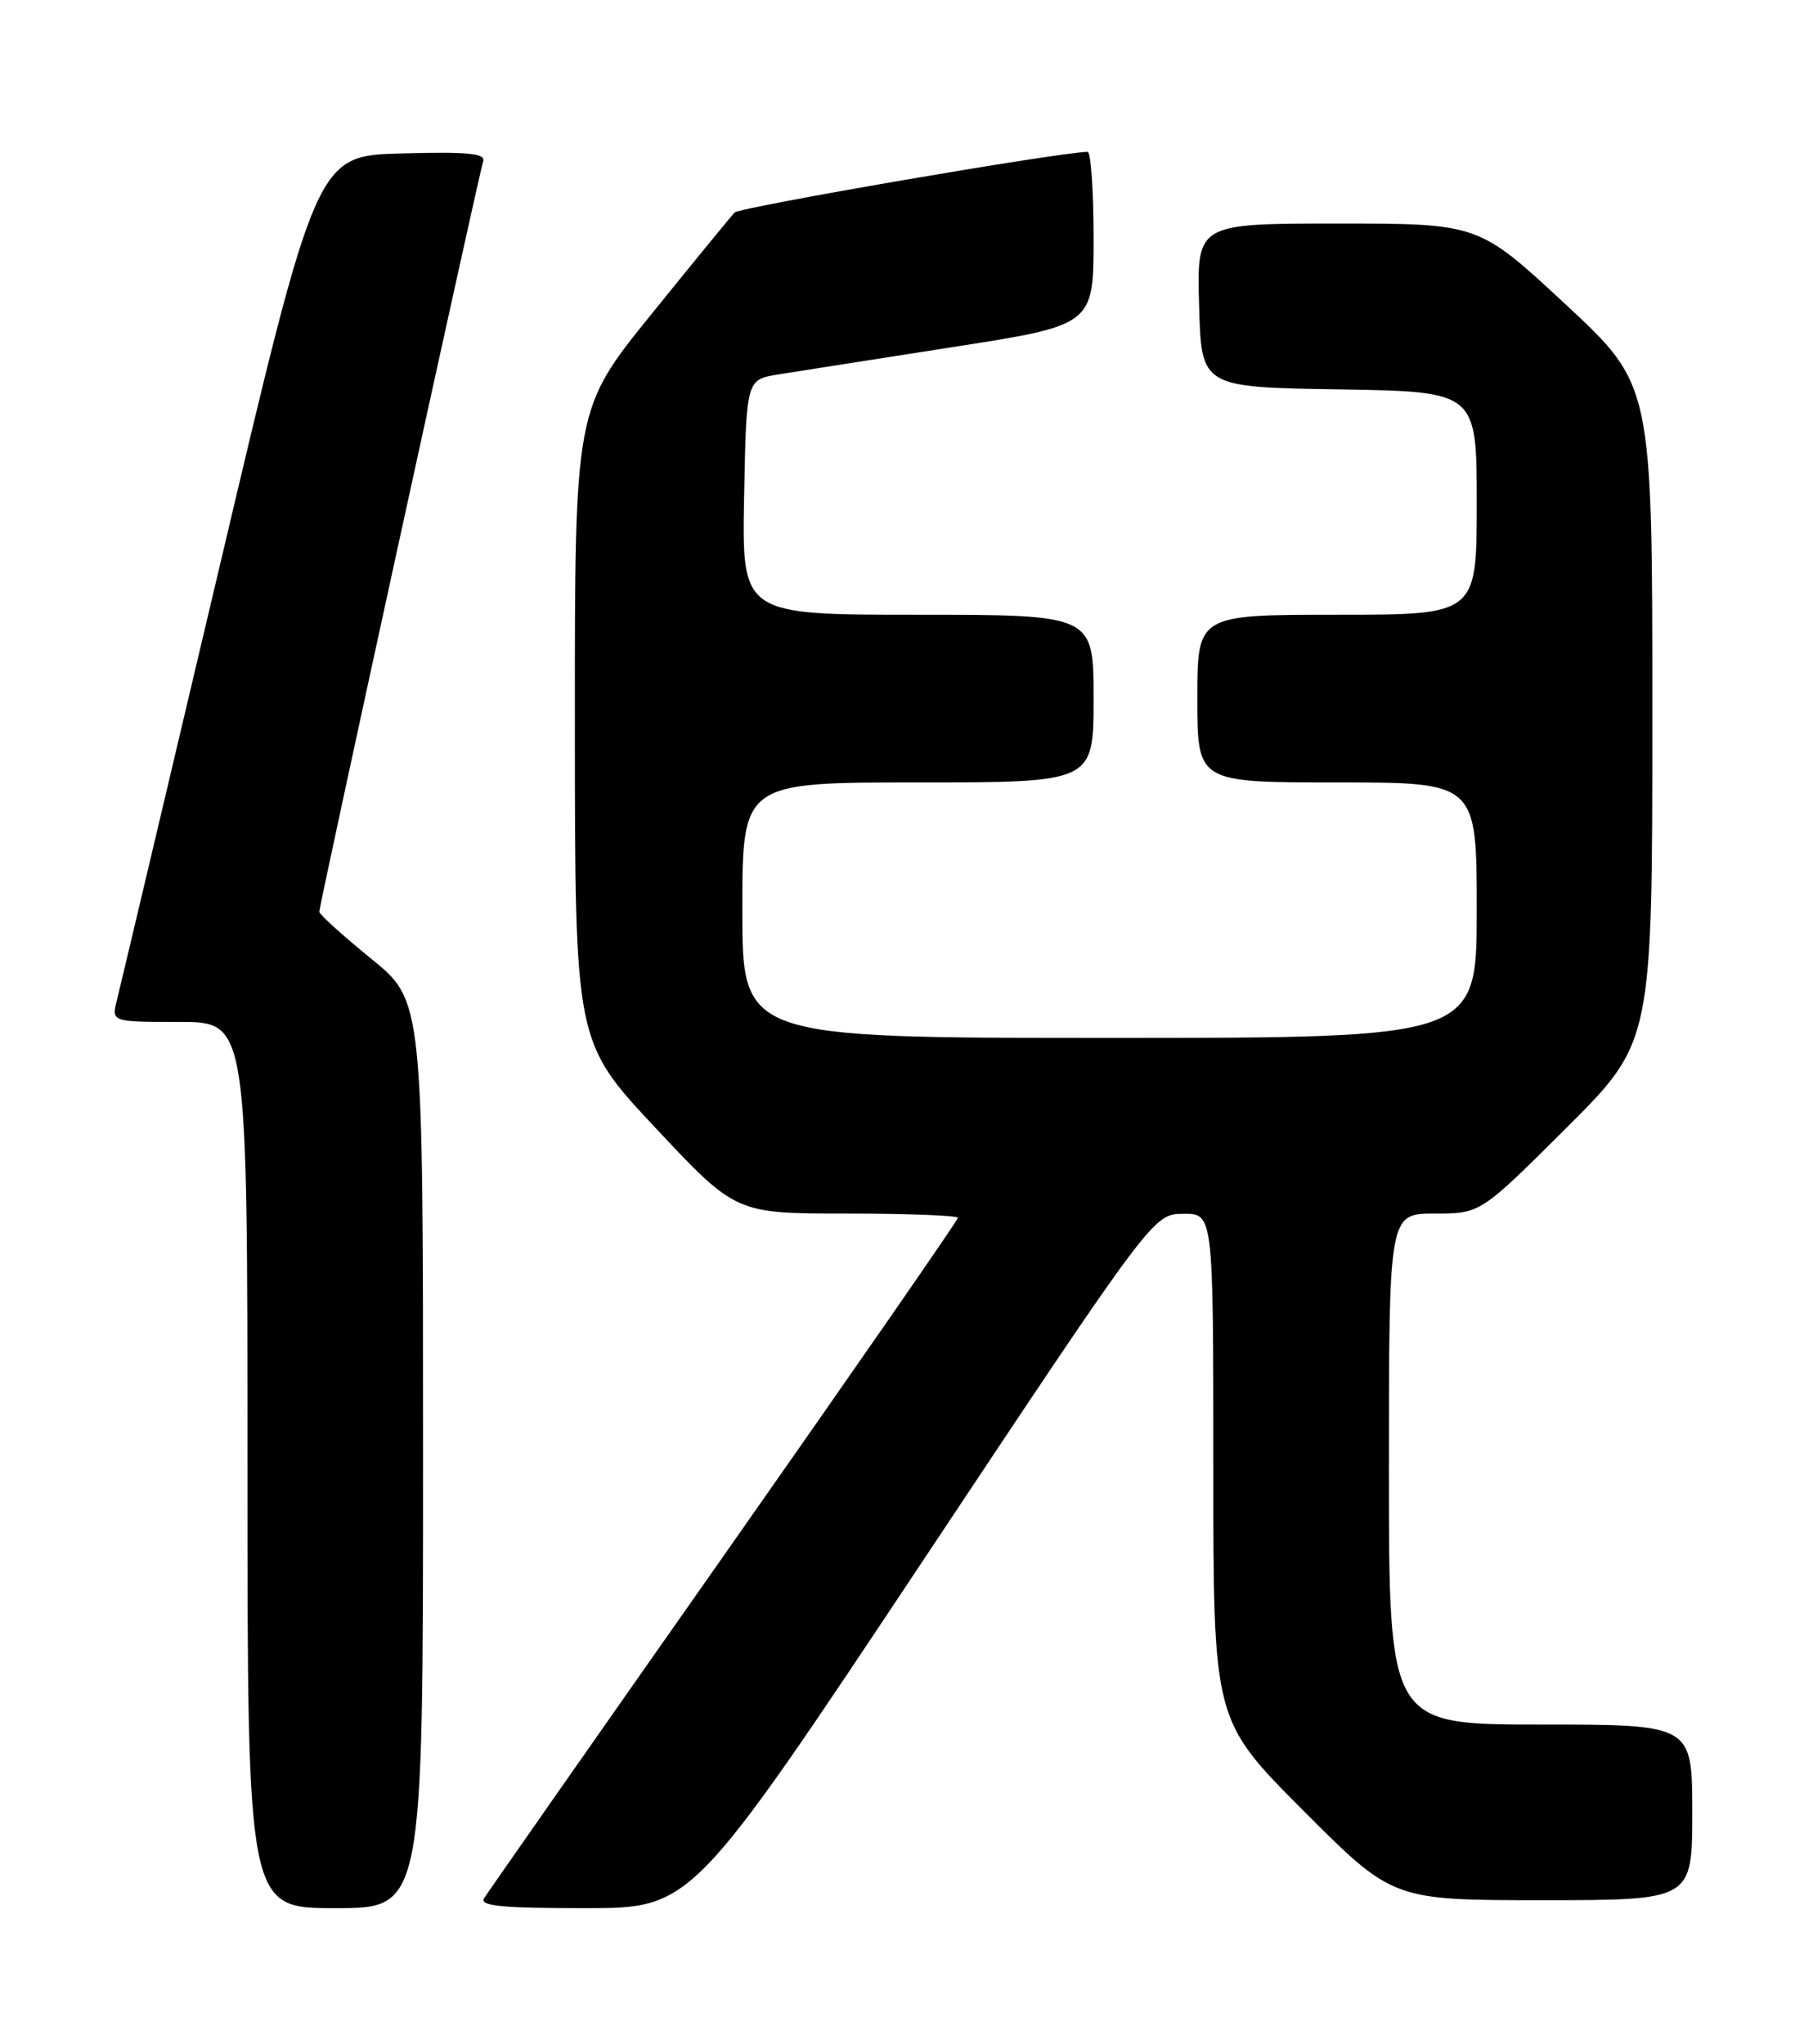 <?xml version="1.0" encoding="UTF-8" standalone="no"?>
<!DOCTYPE svg PUBLIC "-//W3C//DTD SVG 1.1//EN" "http://www.w3.org/Graphics/SVG/1.1/DTD/svg11.dtd" >
<svg xmlns="http://www.w3.org/2000/svg" xmlns:xlink="http://www.w3.org/1999/xlink" version="1.1" viewBox="0 0 226 256">
 <g >
 <path fill="currentColor"
d=" M 53.00 182.17 C 53.00 125.35 53.00 125.35 46.50 120.08 C 42.93 117.17 40.00 114.53 40.00 114.20 C 40.00 113.34 60.00 21.77 60.53 20.22 C 60.87 19.21 58.63 18.99 50.31 19.22 C 39.65 19.50 39.65 19.50 27.50 71.00 C 20.81 99.33 15.03 123.74 14.65 125.25 C 13.96 128.00 13.96 128.00 22.48 128.00 C 31.00 128.00 31.00 128.00 31.00 183.50 C 31.00 239.00 31.00 239.00 42.00 239.00 C 53.00 239.00 53.00 239.00 53.00 182.17 Z  M 115.59 195.53 C 144.50 152.05 144.50 152.05 148.25 152.03 C 152.00 152.00 152.00 152.00 152.00 183.73 C 152.00 215.47 152.00 215.47 163.23 226.73 C 174.47 238.00 174.47 238.00 193.23 238.00 C 212.00 238.00 212.00 238.00 212.00 227.00 C 212.00 216.00 212.00 216.00 193.00 216.00 C 174.00 216.00 174.00 216.00 174.00 184.00 C 174.00 152.00 174.00 152.00 179.73 152.00 C 185.47 152.00 185.47 152.00 196.23 141.27 C 207.00 130.53 207.00 130.53 207.00 89.38 C 207.00 48.22 207.00 48.22 196.12 38.11 C 185.24 28.00 185.24 28.00 167.58 28.00 C 149.93 28.00 149.93 28.00 150.22 38.25 C 150.50 48.50 150.50 48.50 167.75 48.77 C 185.00 49.05 185.00 49.05 185.00 63.02 C 185.00 77.00 185.00 77.00 167.50 77.00 C 150.00 77.00 150.00 77.00 150.00 87.50 C 150.00 98.00 150.00 98.00 167.50 98.00 C 185.00 98.00 185.00 98.00 185.00 114.00 C 185.00 130.00 185.00 130.00 139.00 130.00 C 93.00 130.00 93.00 130.00 93.00 114.00 C 93.00 98.00 93.00 98.00 115.00 98.00 C 137.00 98.00 137.00 98.00 137.00 87.50 C 137.00 77.00 137.00 77.00 114.97 77.00 C 92.95 77.00 92.95 77.00 93.22 62.28 C 93.50 47.55 93.50 47.55 97.50 46.90 C 99.70 46.55 109.49 45.01 119.25 43.49 C 137.00 40.73 137.00 40.73 137.00 29.86 C 137.00 23.89 136.66 19.01 136.25 19.02 C 132.53 19.09 92.66 25.95 92.03 26.62 C 91.57 27.10 86.87 32.84 81.60 39.36 C 72.00 51.22 72.00 51.22 72.02 90.86 C 72.03 130.50 72.03 130.50 82.10 141.25 C 92.17 152.00 92.17 152.00 106.09 152.00 C 113.74 152.00 120.00 152.24 120.00 152.54 C 120.00 152.83 106.82 171.84 90.71 194.79 C 74.60 217.73 61.08 237.06 60.65 237.75 C 60.05 238.73 62.82 239.00 73.28 239.00 C 86.68 239.00 86.68 239.00 115.59 195.53 Z "/>
</g>
</svg>